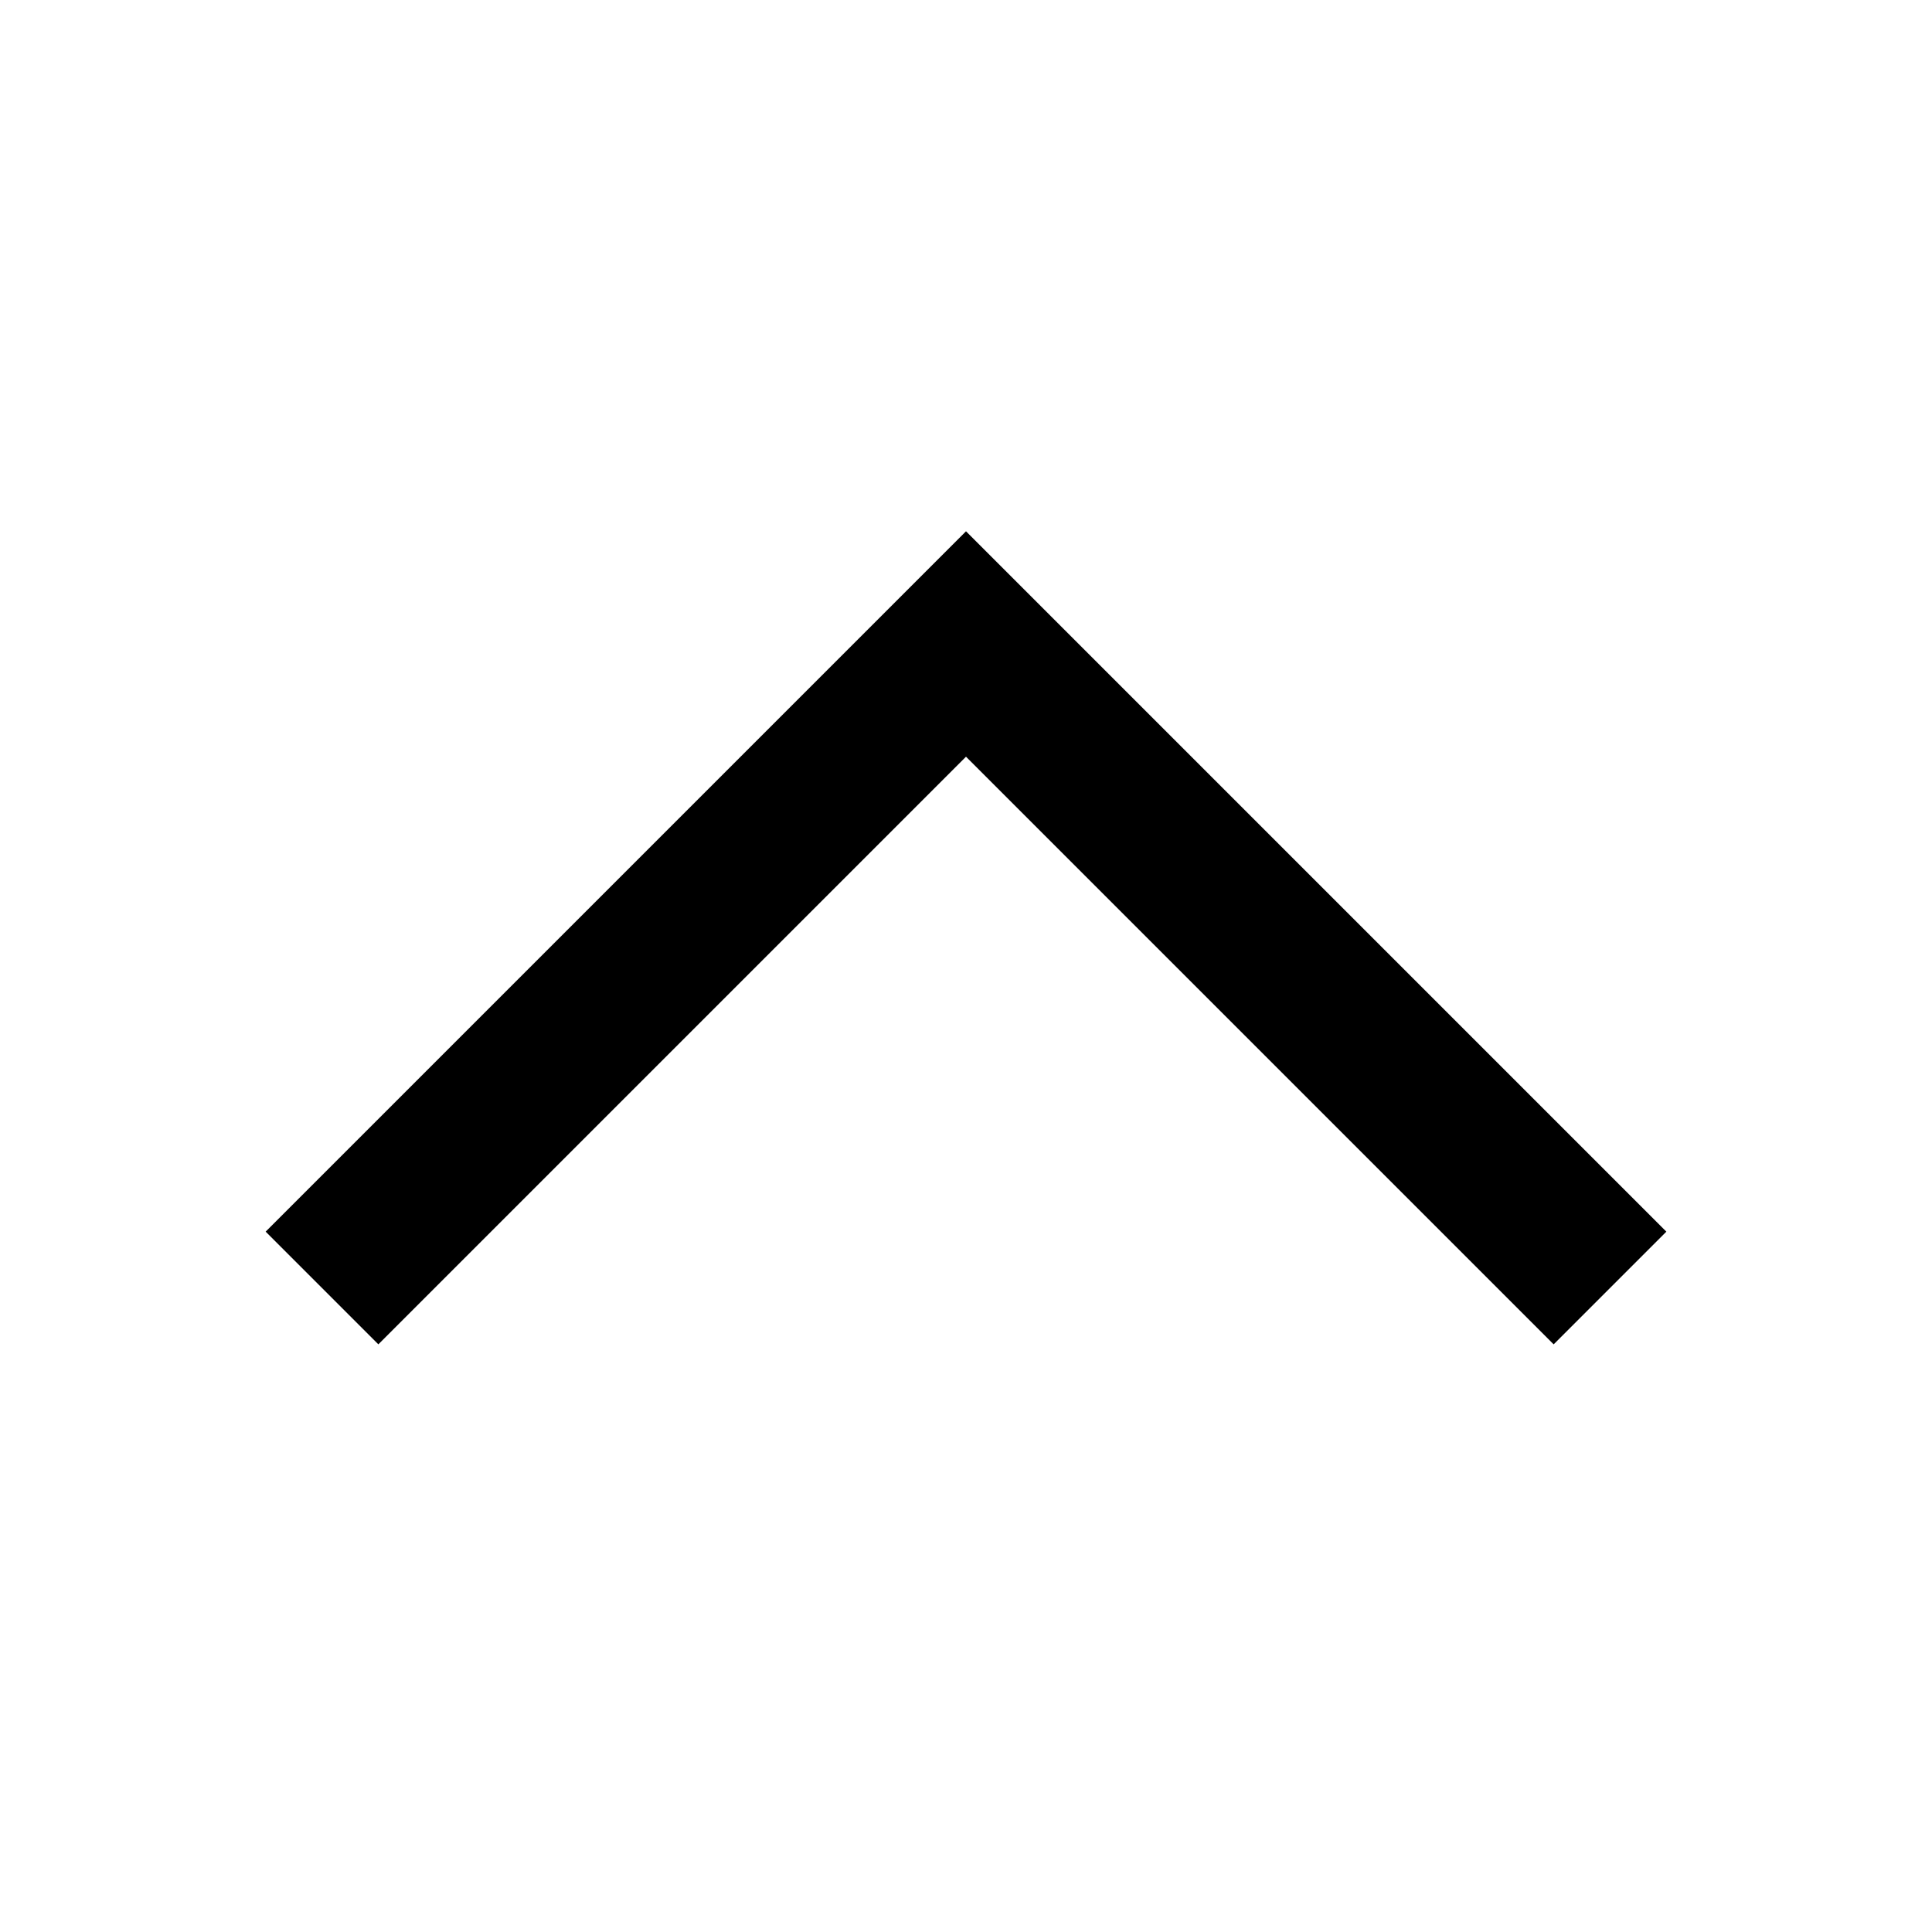 <svg width="24px" height="24px" viewBox="0 0 1.44 1.44" xmlns="http://www.w3.org/2000/svg">
    <path d="M0 0h1.44v1.44H0z" fill="none"/>
    <g id="Shopicon">
        <path points="6.586,30.586 9.414,33.414 24,18.828 38.586,33.414 41.414,30.586 24,13.172 	" d="m0.198 0.918 0.084 0.084L0.72 0.564l0.438 0.438 0.084 -0.084L0.72 0.396Z"/>
    </g>
</svg>
